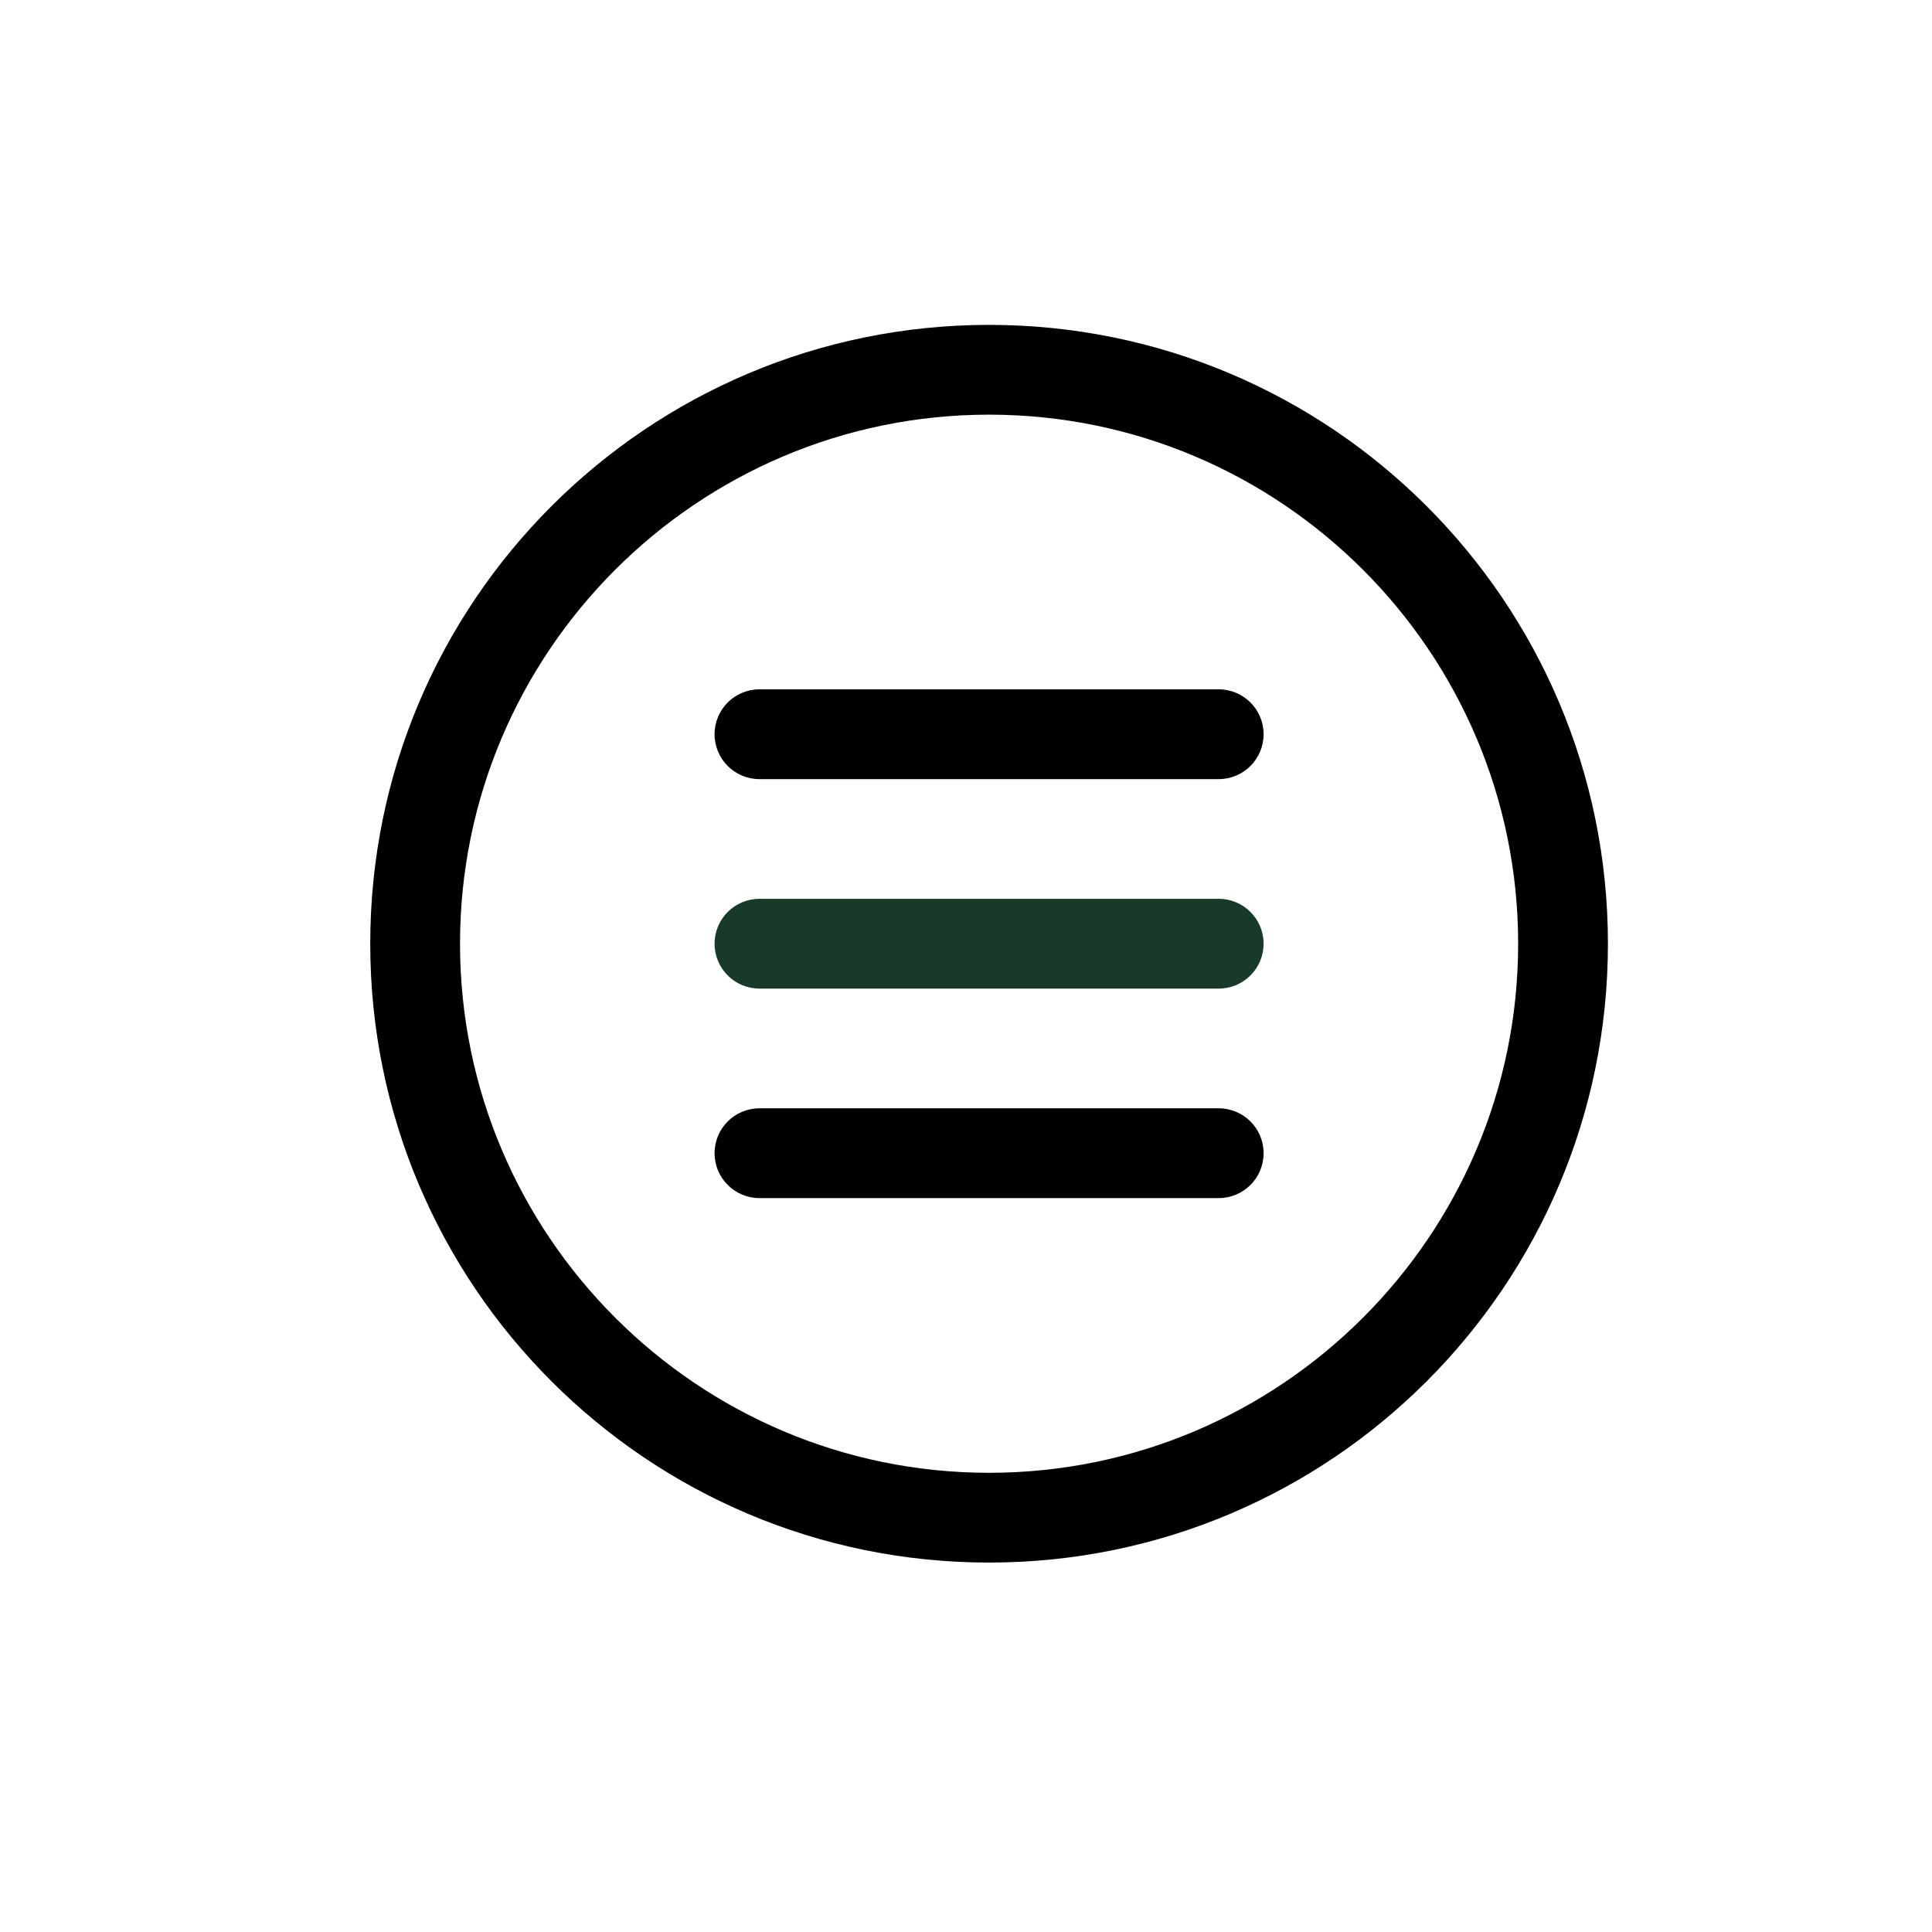 <svg xmlns="http://www.w3.org/2000/svg" xmlns:xlink="http://www.w3.org/1999/xlink" width="1024" zoomAndPan="magnify" viewBox="0 0 768 768" height="1024" preserveAspectRatio="xMidYMid meet" version="1.0"><defs><clipPath id="c14ffac699"><path d="M 147.176 129.145 L 639.176 129.145 L 639.176 621.145 L 147.176 621.145 Z M 147.176 129.145 " clip-rule="nonzero"/></clipPath></defs><g clip-path="url(#c14ffac699)"><path fill="#000000" d="M 393.176 129.145 C 257.312 129.145 147.176 239.281 147.176 375.145 C 147.176 511.004 257.312 621.145 393.176 621.145 C 529.035 621.145 639.176 511.004 639.176 375.145 C 639.176 239.281 529.035 129.145 393.176 129.145 Z M 393.176 164.832 C 509.141 164.832 603.488 259.18 603.488 375.145 C 603.488 491.109 509.141 585.457 393.176 585.457 C 277.211 585.457 182.867 491.109 182.867 375.145 C 182.867 259.18 277.211 164.832 393.176 164.832 " fill-opacity="1" fill-rule="nonzero"/></g><path fill="#183B29" d="M 484.453 392.984 L 301.898 392.984 C 292.039 392.984 284.051 385 284.051 375.137 C 284.051 365.285 292.039 357.293 301.898 357.293 L 484.453 357.293 C 494.312 357.293 502.301 365.285 502.301 375.137 C 502.301 385 494.312 392.984 484.453 392.984 " fill-opacity="1" fill-rule="nonzero"/><path fill="#000000" d="M 484.453 309.711 L 301.898 309.711 C 292.039 309.711 284.051 301.727 284.051 291.867 C 284.051 282.012 292.039 274.023 301.898 274.023 L 484.453 274.023 C 494.312 274.023 502.301 282.012 502.301 291.867 C 502.301 301.727 494.312 309.711 484.453 309.711 " fill-opacity="1" fill-rule="nonzero"/><path fill="#000000" d="M 484.453 476.262 L 301.898 476.262 C 292.039 476.262 284.051 468.273 284.051 458.414 C 284.051 448.559 292.039 440.57 301.898 440.57 L 484.453 440.57 C 494.312 440.57 502.301 448.559 502.301 458.414 C 502.301 468.273 494.312 476.262 484.453 476.262 " fill-opacity="1" fill-rule="nonzero"/></svg>